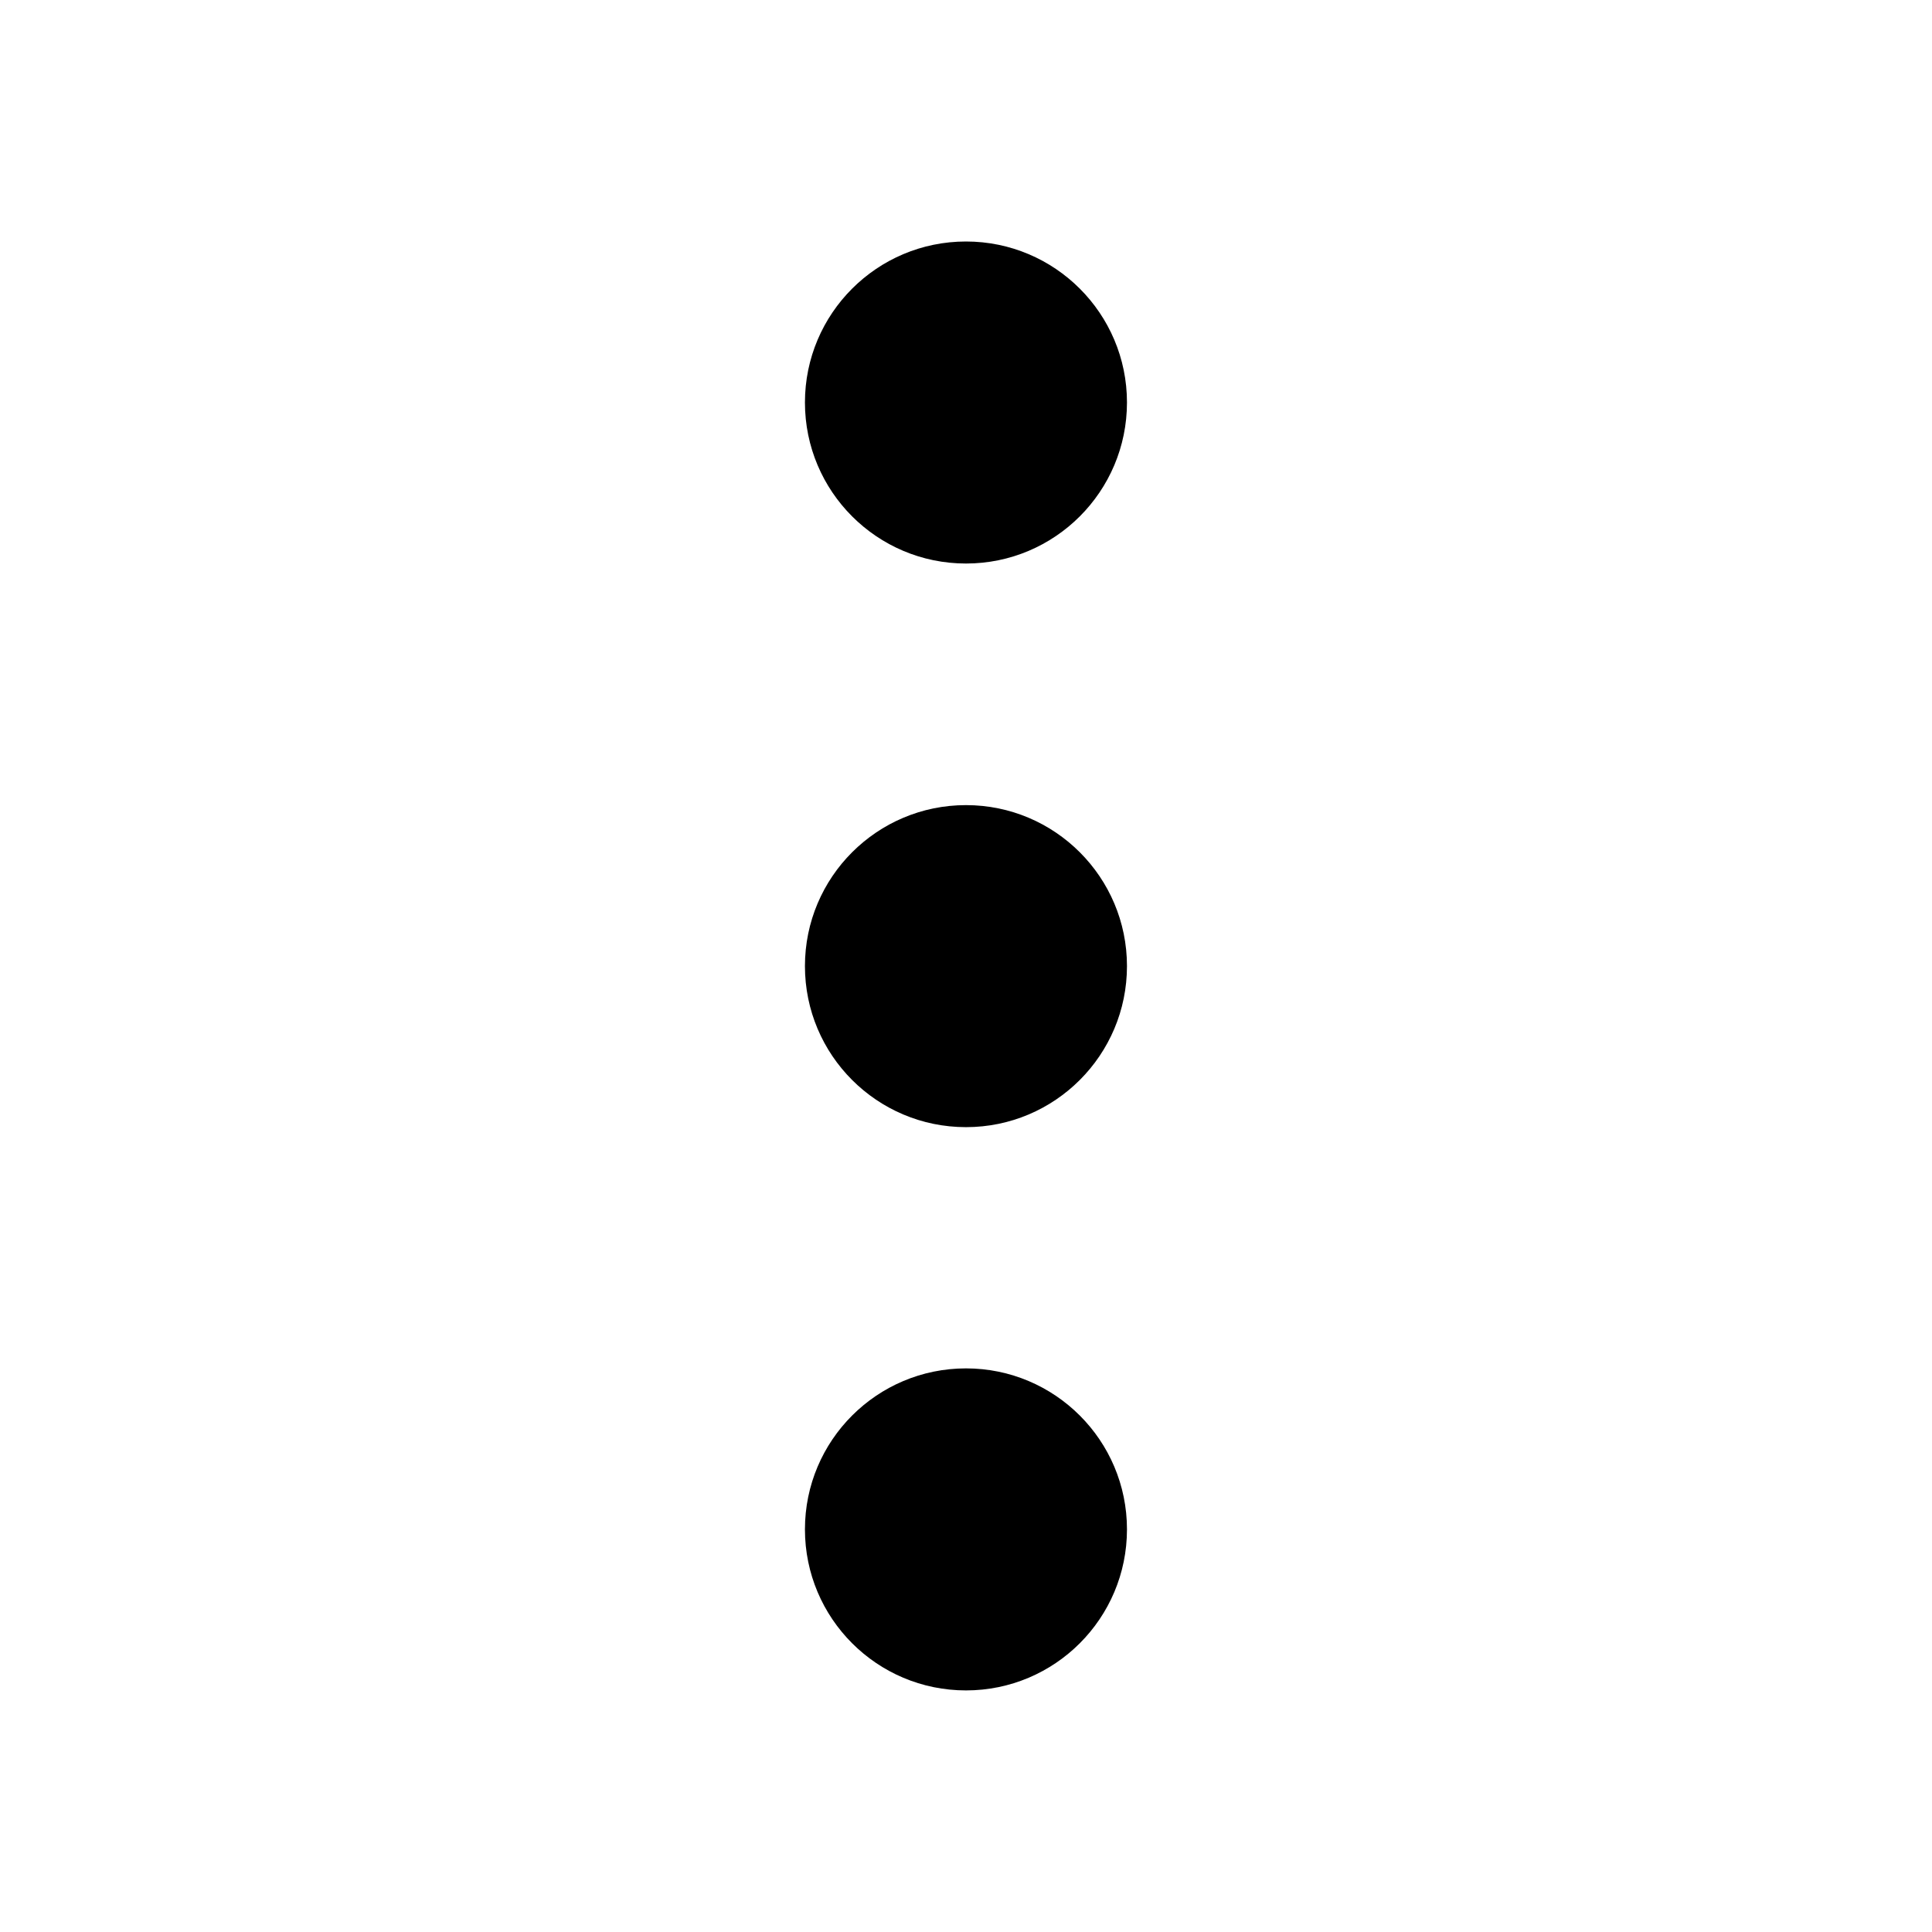 <svg width="22" height="22" viewBox="0 0 22 22" fill="none" xmlns="http://www.w3.org/2000/svg">
<path d="M11 6.417C12.012 6.417 12.833 5.596 12.833 4.583C12.833 3.571 12.012 2.75 11 2.75C9.987 2.75 9.166 3.571 9.166 4.583C9.166 5.596 9.987 6.417 11 6.417Z" fill="black"/>
<path d="M11 19.249C12.012 19.249 12.833 18.428 12.833 17.415C12.833 16.403 12.012 15.582 11 15.582C9.987 15.582 9.166 16.403 9.166 17.415C9.166 18.428 9.987 19.249 11 19.249Z" fill="black"/>
<path d="M11 12.835C12.012 12.835 12.833 12.014 12.833 11.001C12.833 9.989 12.012 9.168 11 9.168C9.987 9.168 9.166 9.989 9.166 11.001C9.166 12.014 9.987 12.835 11 12.835Z" fill="black"/>
</svg>
